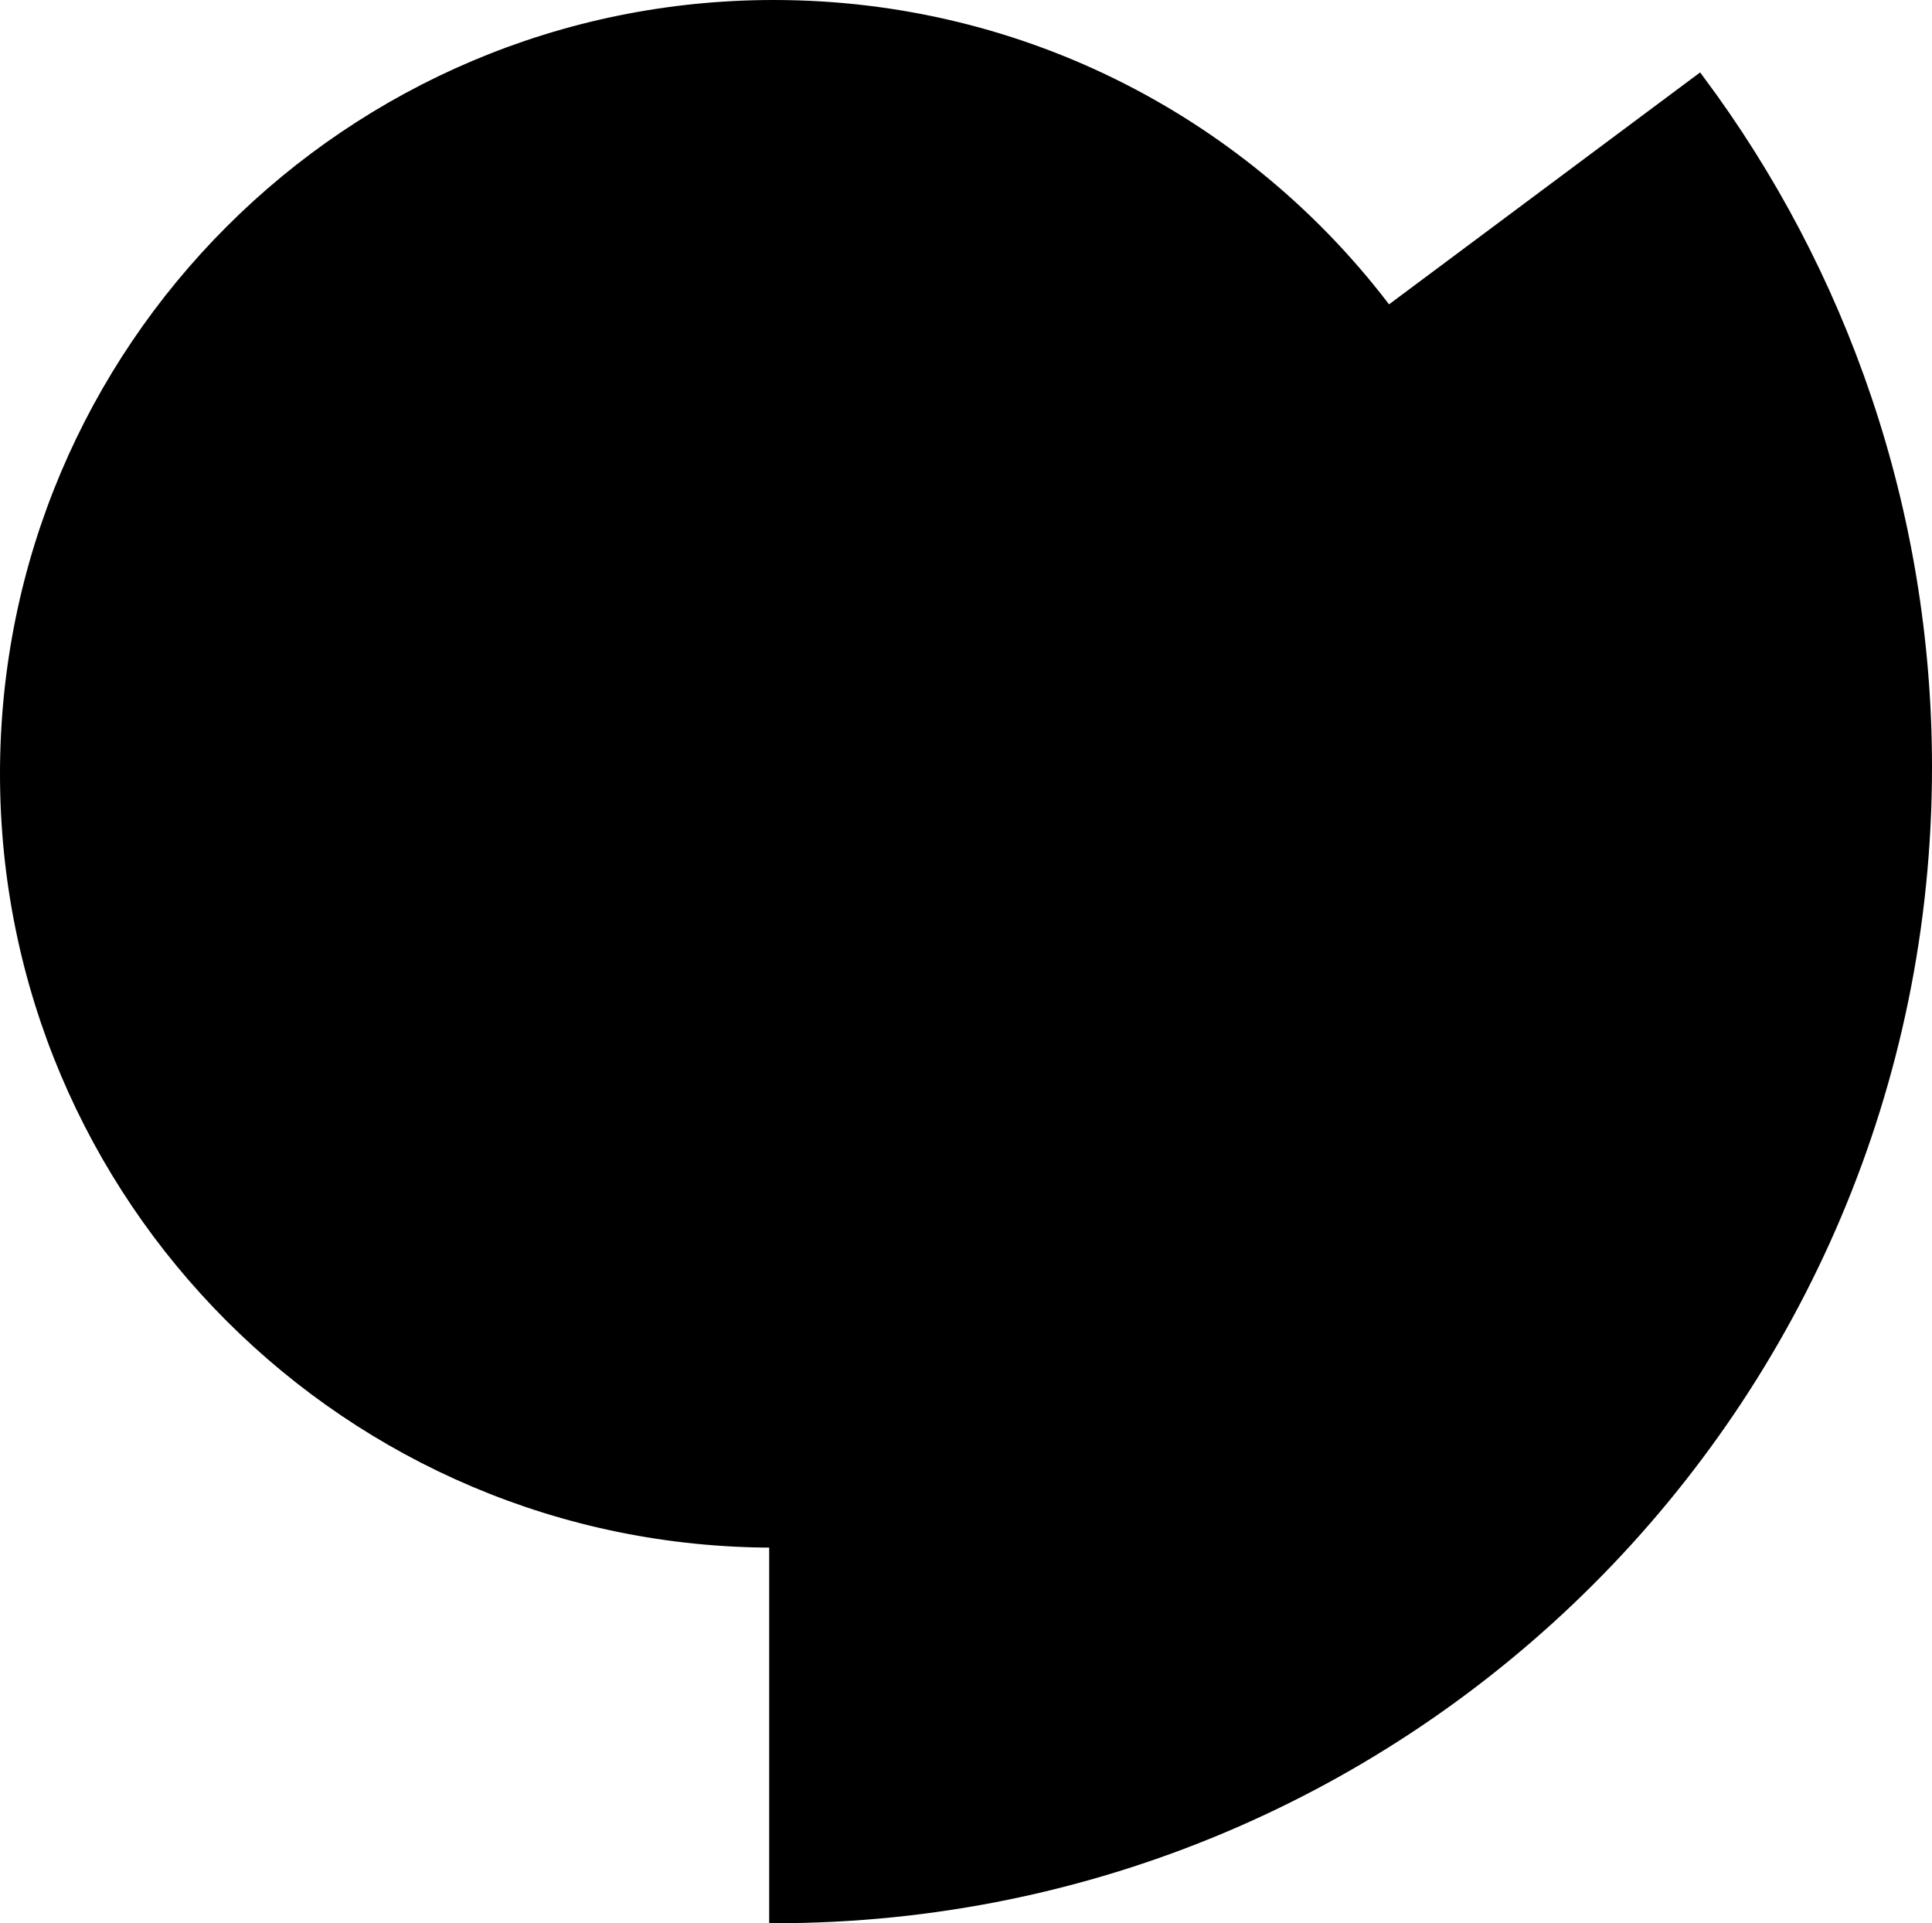 <?xml version="1.0" encoding="utf-8"?>
<!-- Generator: Adobe Illustrator 19.1.0, SVG Export Plug-In . SVG Version: 6.00 Build 0)  -->
<svg version="1.1" id="Layer_1" xmlns="http://www.w3.org/2000/svg" xmlns:xlink="http://www.w3.org/1999/xlink" x="0px" y="0px"
	 viewBox="0 0 170.8 170" style="enable-background:new 0 0 170.8 170;" xml:space="preserve">
<style type="text/css">
	.st0{stroke:#000000;stroke-miterlimit:10;}
</style>
<path class="st0" d="M150.2,7.1l-27.5,20.5C110.3,11.1,90.6,0.5,68.4,0.5C30.9,0.5,0.5,30.9,0.5,68.4s30.4,67.9,67.9,67.9
	c0,0,0.1,0,0.1,0l0,33.2c0,0,0,0,0,0c56.2,0,101.8-45.5,101.8-101.7C170.3,45.1,162.8,24,150.2,7.1z"/>
</svg>
